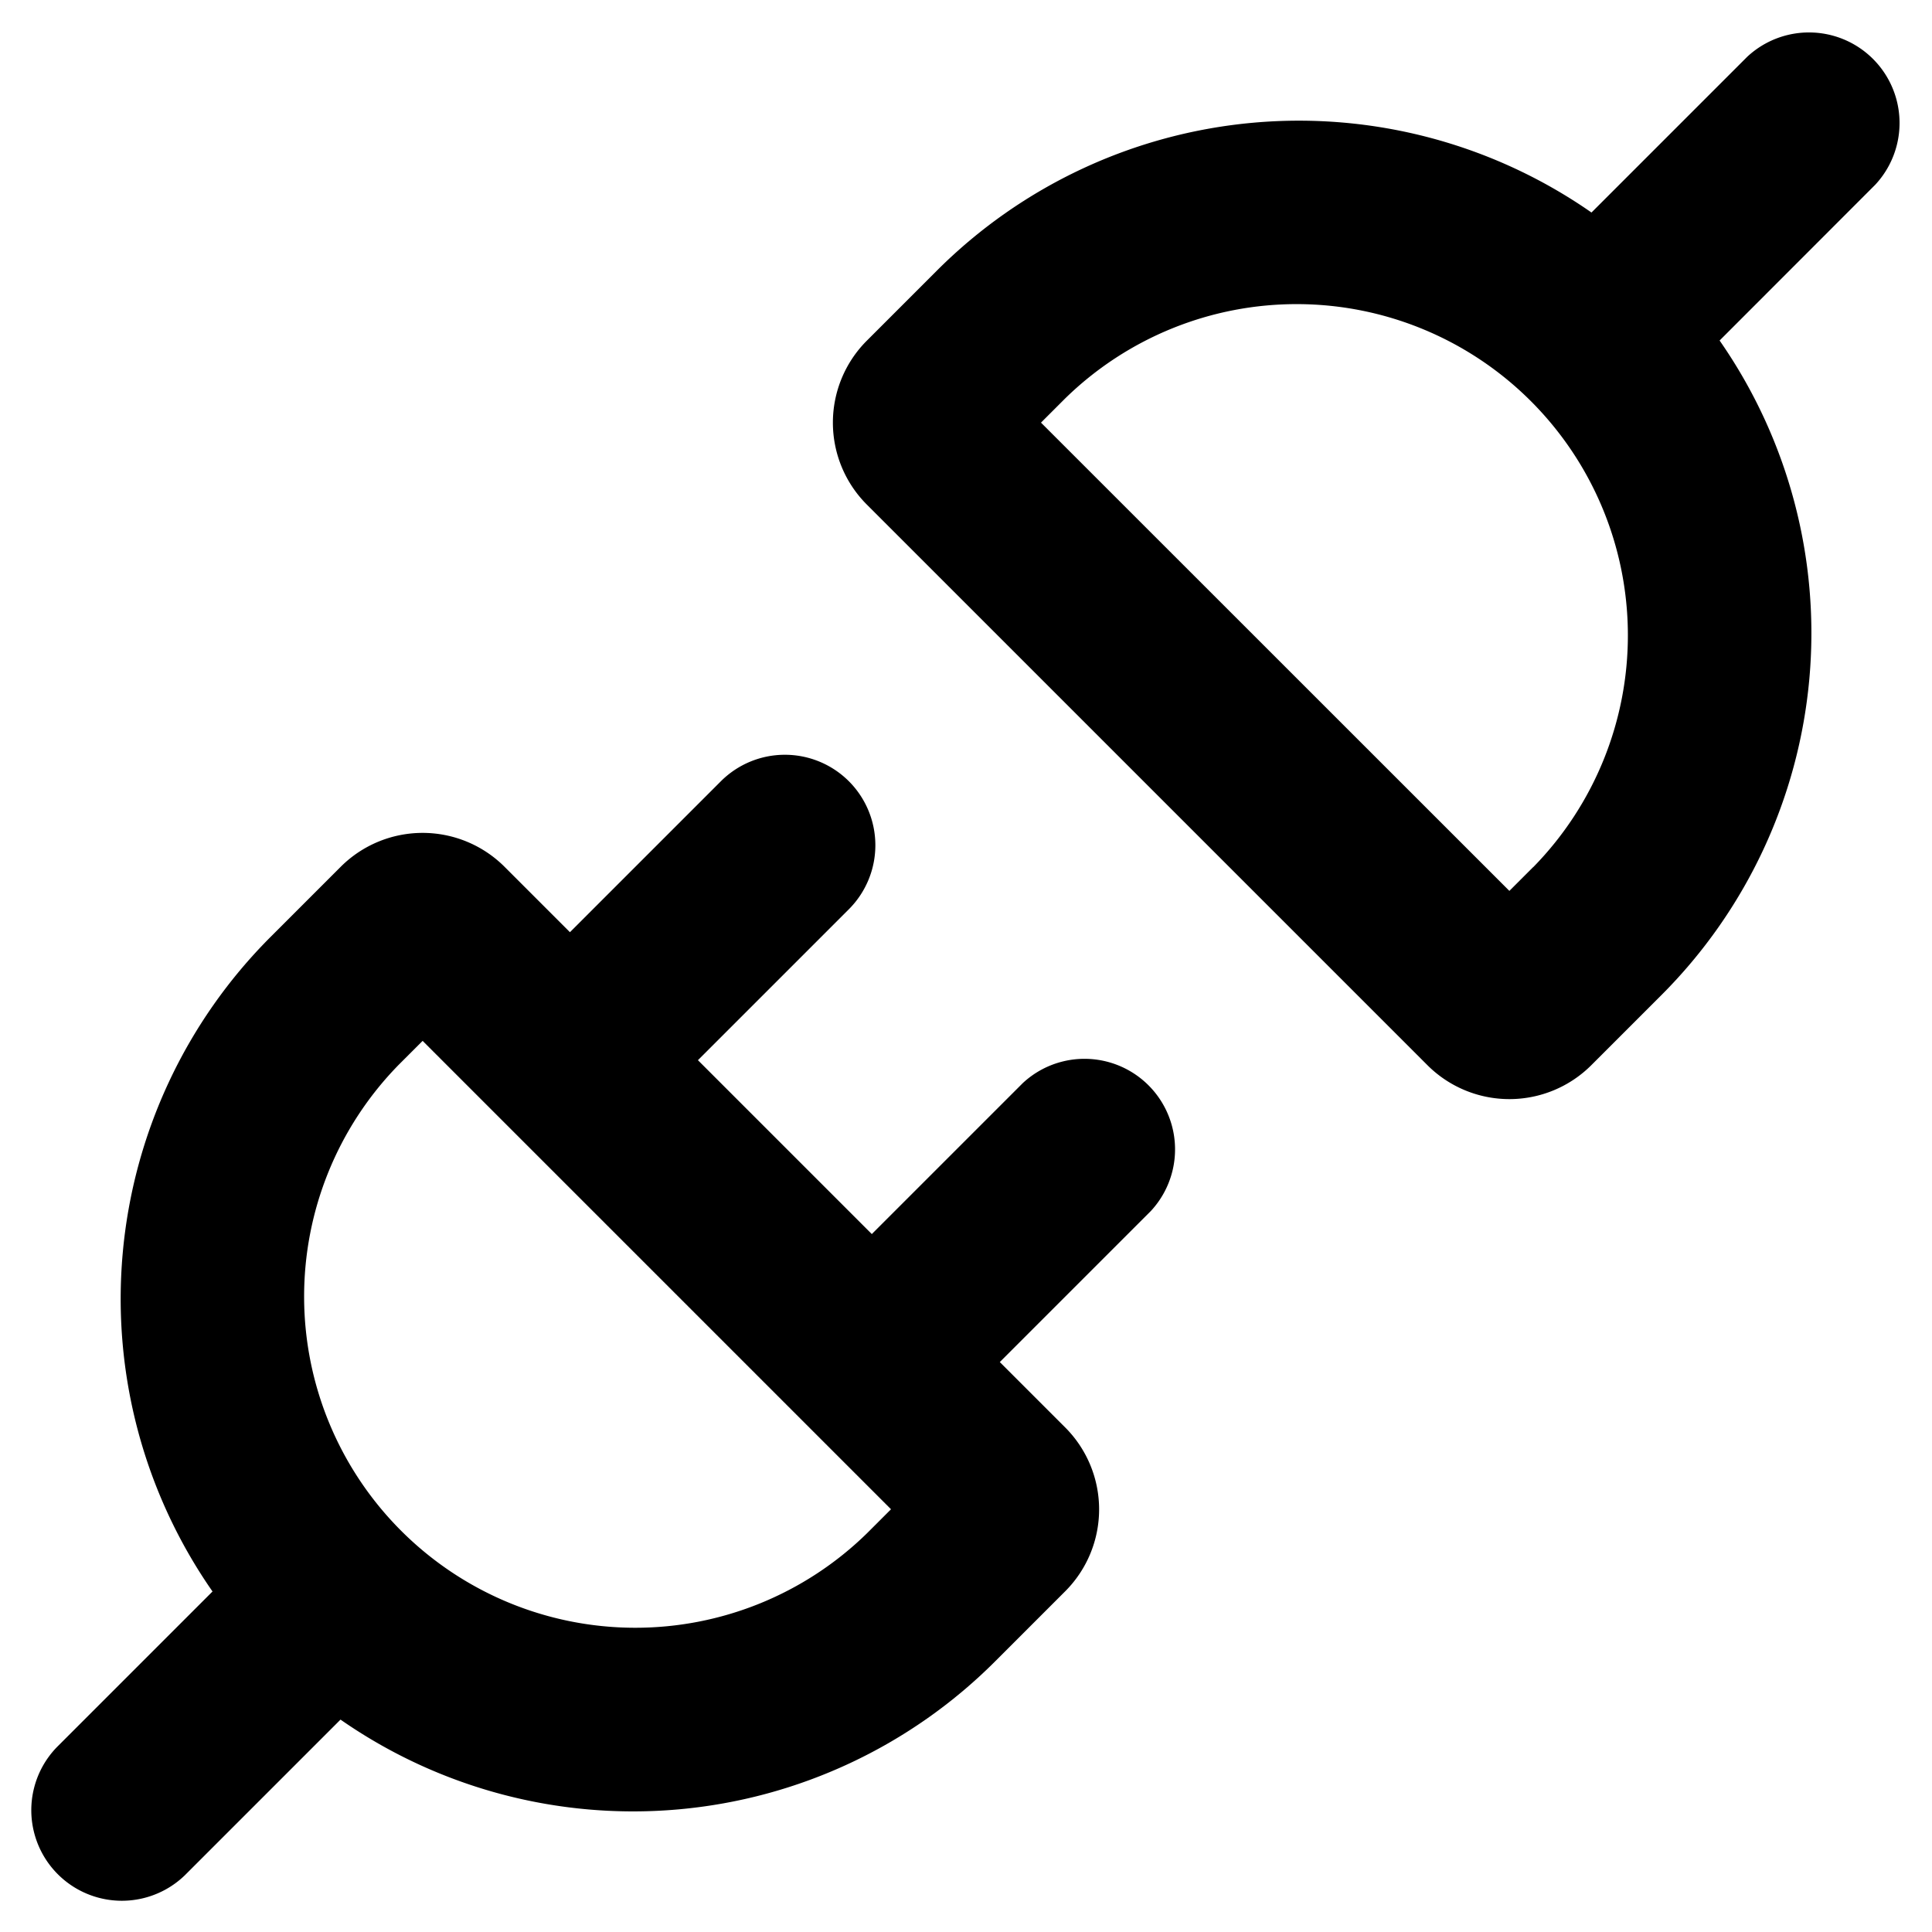 <svg xmlns="http://www.w3.org/2000/svg" width="1em" height="1em" viewBox="0 0 16 16"><path fill="currentColor" fill-rule="evenodd" d="M15.53 1.53A.75.75 0 0 0 14.47.47l-1.29 1.29a4.24 4.24 0 0 0-5.423.483l-.58.58a.96.96 0 0 0 0 1.354l4.646 4.646a.96.96 0 0 0 1.354 0l.58-.58a4.24 4.24 0 0 0 .484-5.423zm-8.5 4.94a.75.75 0 0 1 0 1.06L5.78 8.78l1.44 1.44l1.25-1.25a.75.75 0 0 1 1.06 1.06l-1.25 1.25l.543.543a.96.96 0 0 1 0 1.354l-.58.58a4.24 4.24 0 0 1-5.423.484l-1.29 1.29A.75.75 0 0 1 .47 14.47l1.29-1.29a4.24 4.24 0 0 1 .483-5.423l.58-.58a.96.96 0 0 1 1.354 0l.543.543l1.25-1.25a.75.75 0 0 1 1.06 0M3.5 8.62l-.197.197a2.743 2.743 0 0 0 3.879 3.879l.197-.197zm9.197-1.439l-.197.197L8.621 3.5l.197-.197a2.743 2.743 0 0 1 3.879 3.879" clip-rule="evenodd"/></svg>